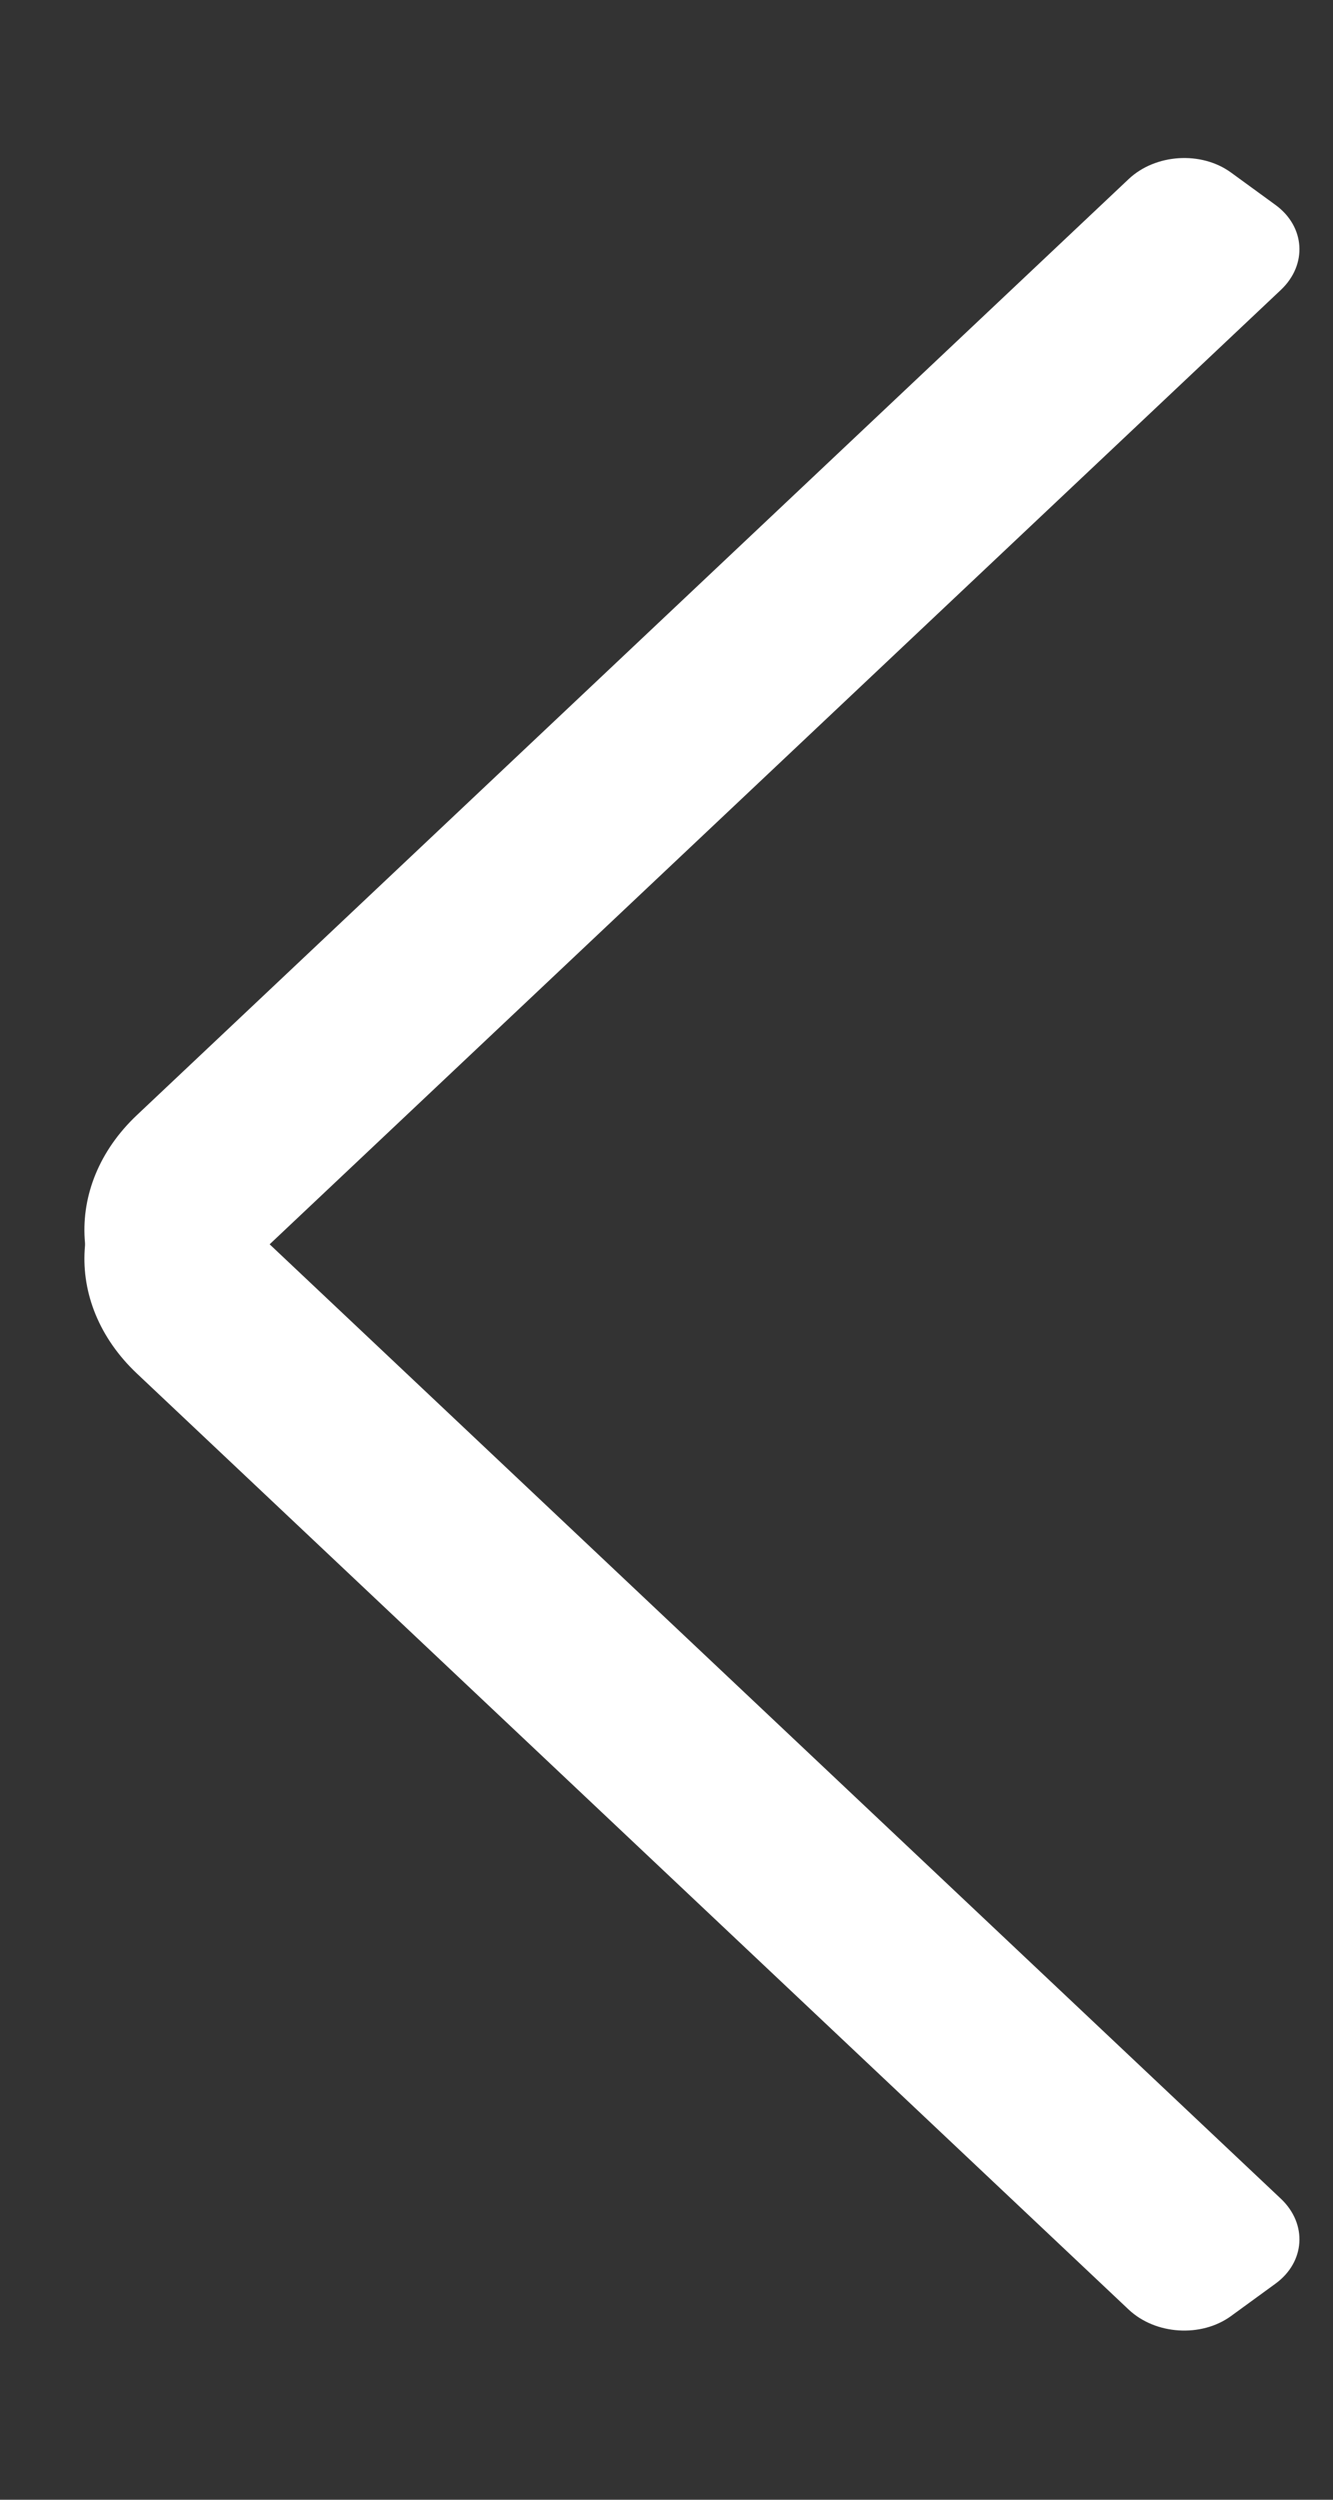 <svg width="40" height="75" viewBox="0 0 40 75" fill="none" xmlns="http://www.w3.org/2000/svg">
<rect x="0" y="0" width="40" height="75" fill="#333333" stroke="none"/>
<path d="M4.109 41.211C1.84 39.069 2.045 35.844 4.567 34.007L38.435 65.968C39.238 66.726 39.166 67.868 38.273 68.518L36.94 69.489C36.047 70.139 34.672 70.052 33.868 69.294L4.109 41.211Z" fill="white"/>
<path d="M4.109 33.456C1.84 35.597 2.045 38.822 4.567 40.659L38.435 8.699C39.238 7.94 39.166 6.799 38.273 6.148L36.94 5.177C36.047 4.527 34.672 4.614 33.868 5.373L4.109 33.456Z" fill="white"/>
</svg>
